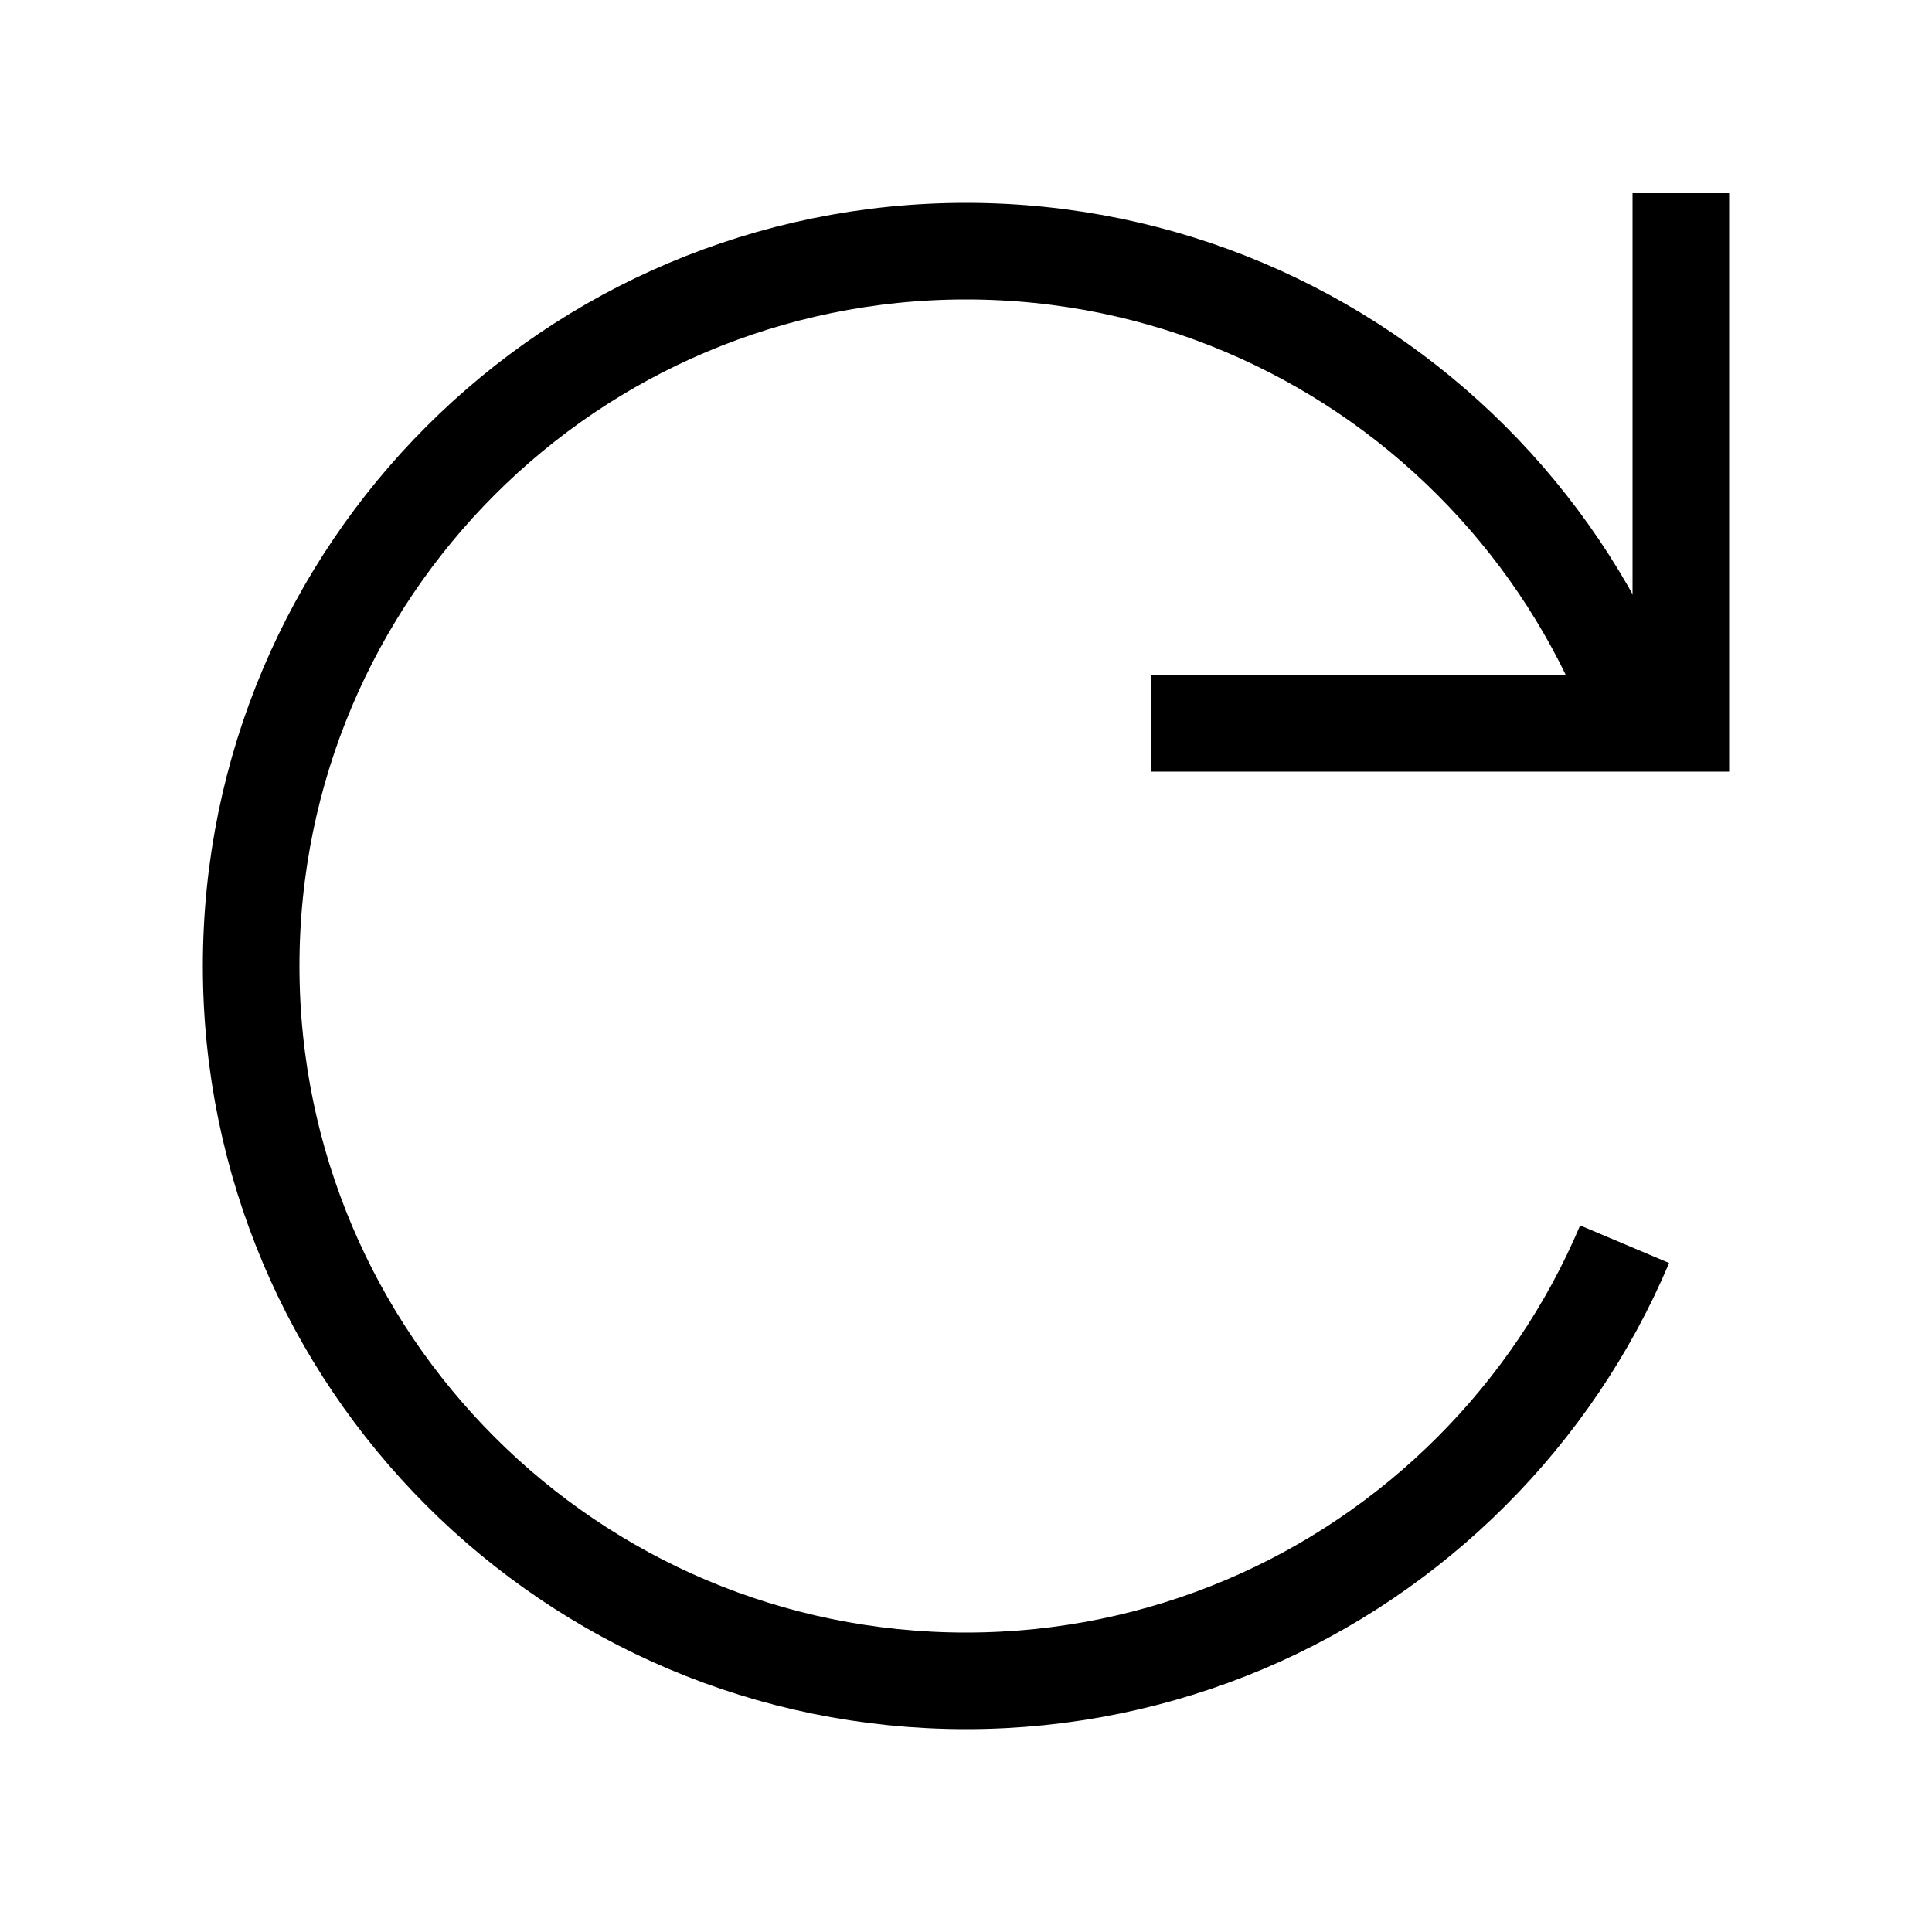 <?xml version="1.0" encoding="UTF-8"?><svg id="Ebene_1" xmlns="http://www.w3.org/2000/svg" viewBox="0 0 100 100"><defs><style>.cls-1{fill:none;stroke:#000;stroke-miterlimit:10;stroke-width:5px;}</style></defs><polyline class="cls-1" points="87 10 87 37.44 59.56 37.44"/><path class="cls-1" d="M84.09,64.4c-1.87,4.43-4.58,8.41-7.93,11.76s-7.33,6.06-11.76,7.93-9.29,2.91-14.4,2.91h0c-5.11,0-9.98-1.04-14.4-2.91s-8.41-4.58-11.76-7.93-6.06-7.33-7.93-11.76-2.91-9.29-2.91-14.4h0c0-5.11,1.04-9.98,2.91-14.4s4.58-8.41,7.93-11.76,7.33-6.06,11.76-7.93,9.29-2.91,14.4-2.91h0c5.11,0,9.98,1.04,14.4,2.91s8.41,4.58,11.76,7.93,6.06,7.33,7.93,11.76"/></svg>
